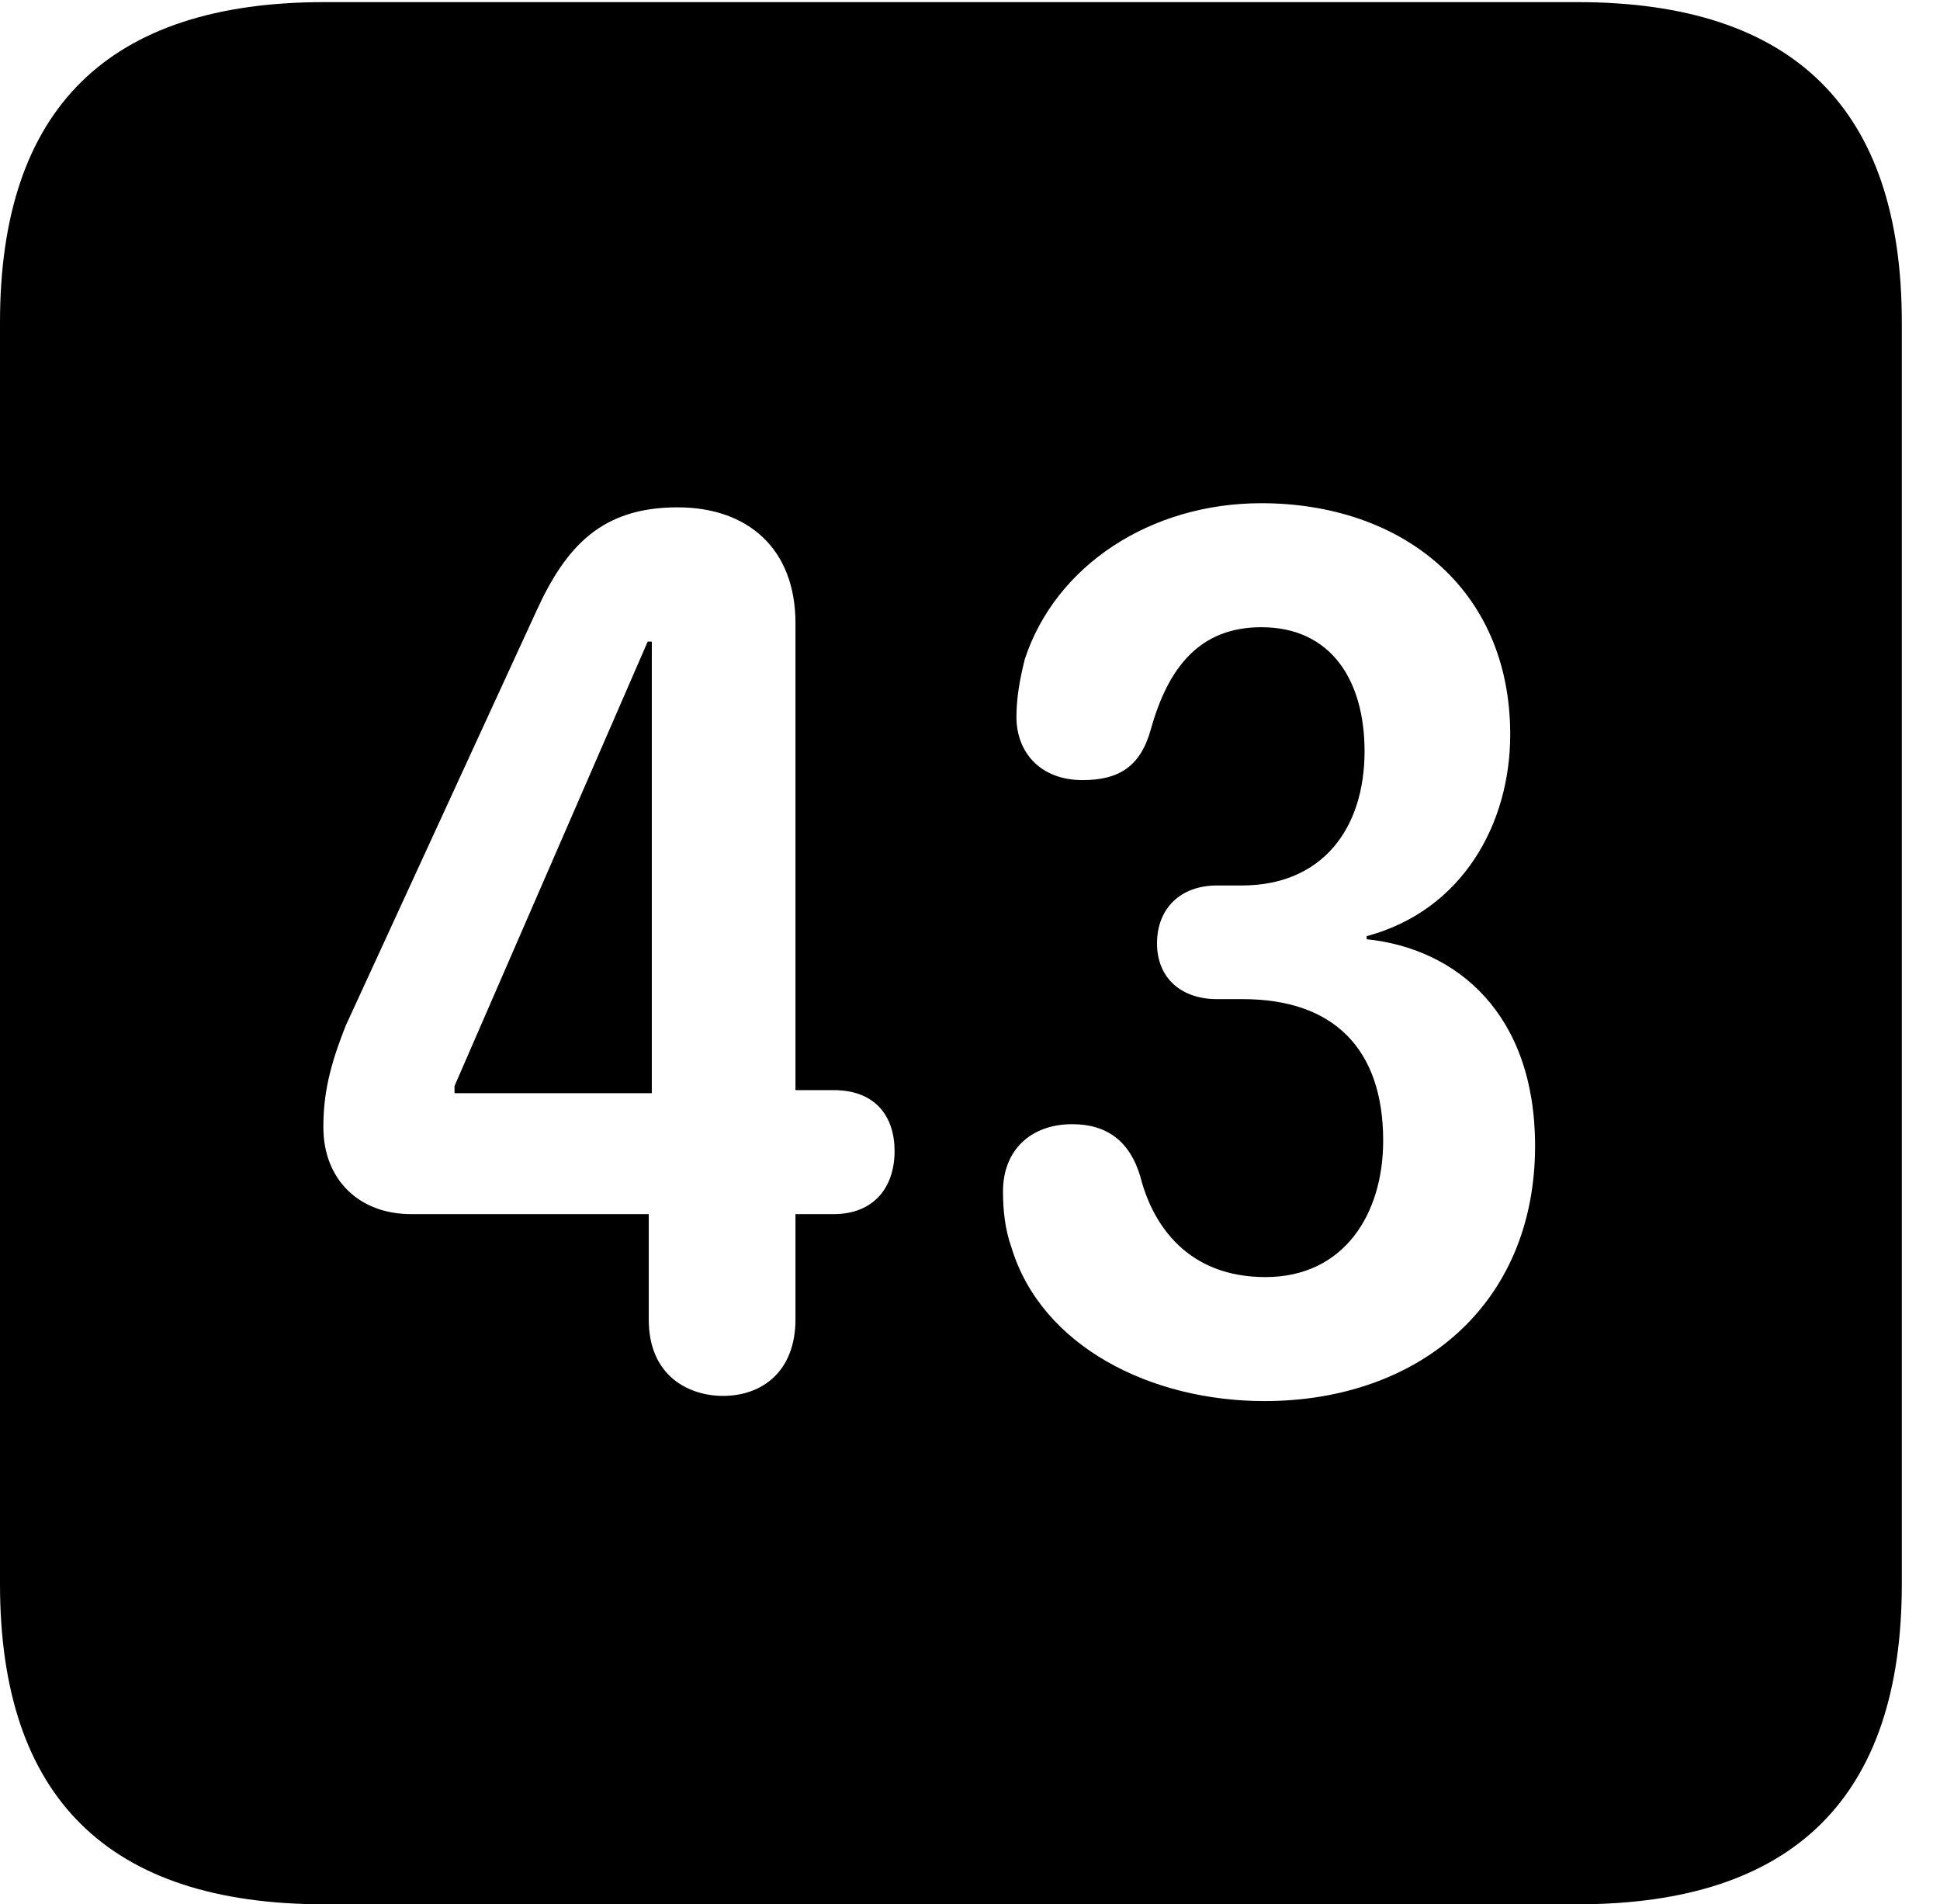 <svg version="1.1" xmlns="http://www.w3.org/2000/svg" xmlns:xlink="http://www.w3.org/1999/xlink" width="18.34" height="17.998" viewBox="0 0 18.34 17.998">
 <g>
  <rect height="17.998" opacity="0" width="18.34" x="0" y="0"/>
  <path d="M17.979 3.047L17.979 14.971C17.979 16.982 16.963 17.998 14.912 17.998L3.066 17.998C1.025 17.998 0 16.992 0 14.971L0 3.047C0 1.025 1.025 0.02 3.066 0.02L14.912 0.02C16.963 0.02 17.979 1.035 17.979 3.047ZM9.688 6.23C9.639 6.426 9.609 6.602 9.609 6.777C9.609 7.109 9.834 7.373 10.234 7.373C10.576 7.373 10.781 7.246 10.879 6.895C11.045 6.299 11.348 5.928 11.924 5.928C12.588 5.928 12.9 6.436 12.9 7.1C12.9 7.832 12.5 8.369 11.738 8.369L11.504 8.369C11.162 8.369 10.938 8.584 10.938 8.916C10.938 9.248 11.172 9.443 11.504 9.443L11.748 9.443C12.607 9.443 13.076 9.912 13.076 10.781C13.076 11.475 12.705 12.07 11.963 12.07C11.23 12.07 10.898 11.582 10.781 11.123C10.684 10.791 10.469 10.625 10.137 10.625C9.746 10.625 9.482 10.869 9.482 11.26C9.482 11.445 9.502 11.621 9.561 11.787C9.844 12.725 10.879 13.242 11.953 13.242C13.408 13.242 14.512 12.334 14.512 10.83C14.512 9.58 13.77 8.965 12.92 8.877L12.92 8.848C13.828 8.604 14.277 7.783 14.277 6.943C14.277 5.547 13.232 4.756 11.924 4.756C10.879 4.756 9.98 5.342 9.688 6.23ZM5.068 5.781L3.271 9.688C3.115 10.078 3.057 10.342 3.057 10.654C3.057 11.143 3.389 11.475 3.887 11.475L6.133 11.475L6.133 12.471C6.133 13.008 6.514 13.193 6.836 13.193C7.207 13.193 7.52 12.959 7.52 12.471L7.52 11.475L7.881 11.475C8.262 11.475 8.457 11.221 8.457 10.879C8.457 10.557 8.281 10.303 7.881 10.303L7.52 10.303L7.52 5.889C7.52 5.186 7.07 4.795 6.406 4.795C5.693 4.795 5.352 5.156 5.068 5.781ZM6.162 10.332L4.297 10.332L4.297 10.264L6.123 6.064L6.162 6.064Z" fill="currentColor"/>
 </g>
</svg>
